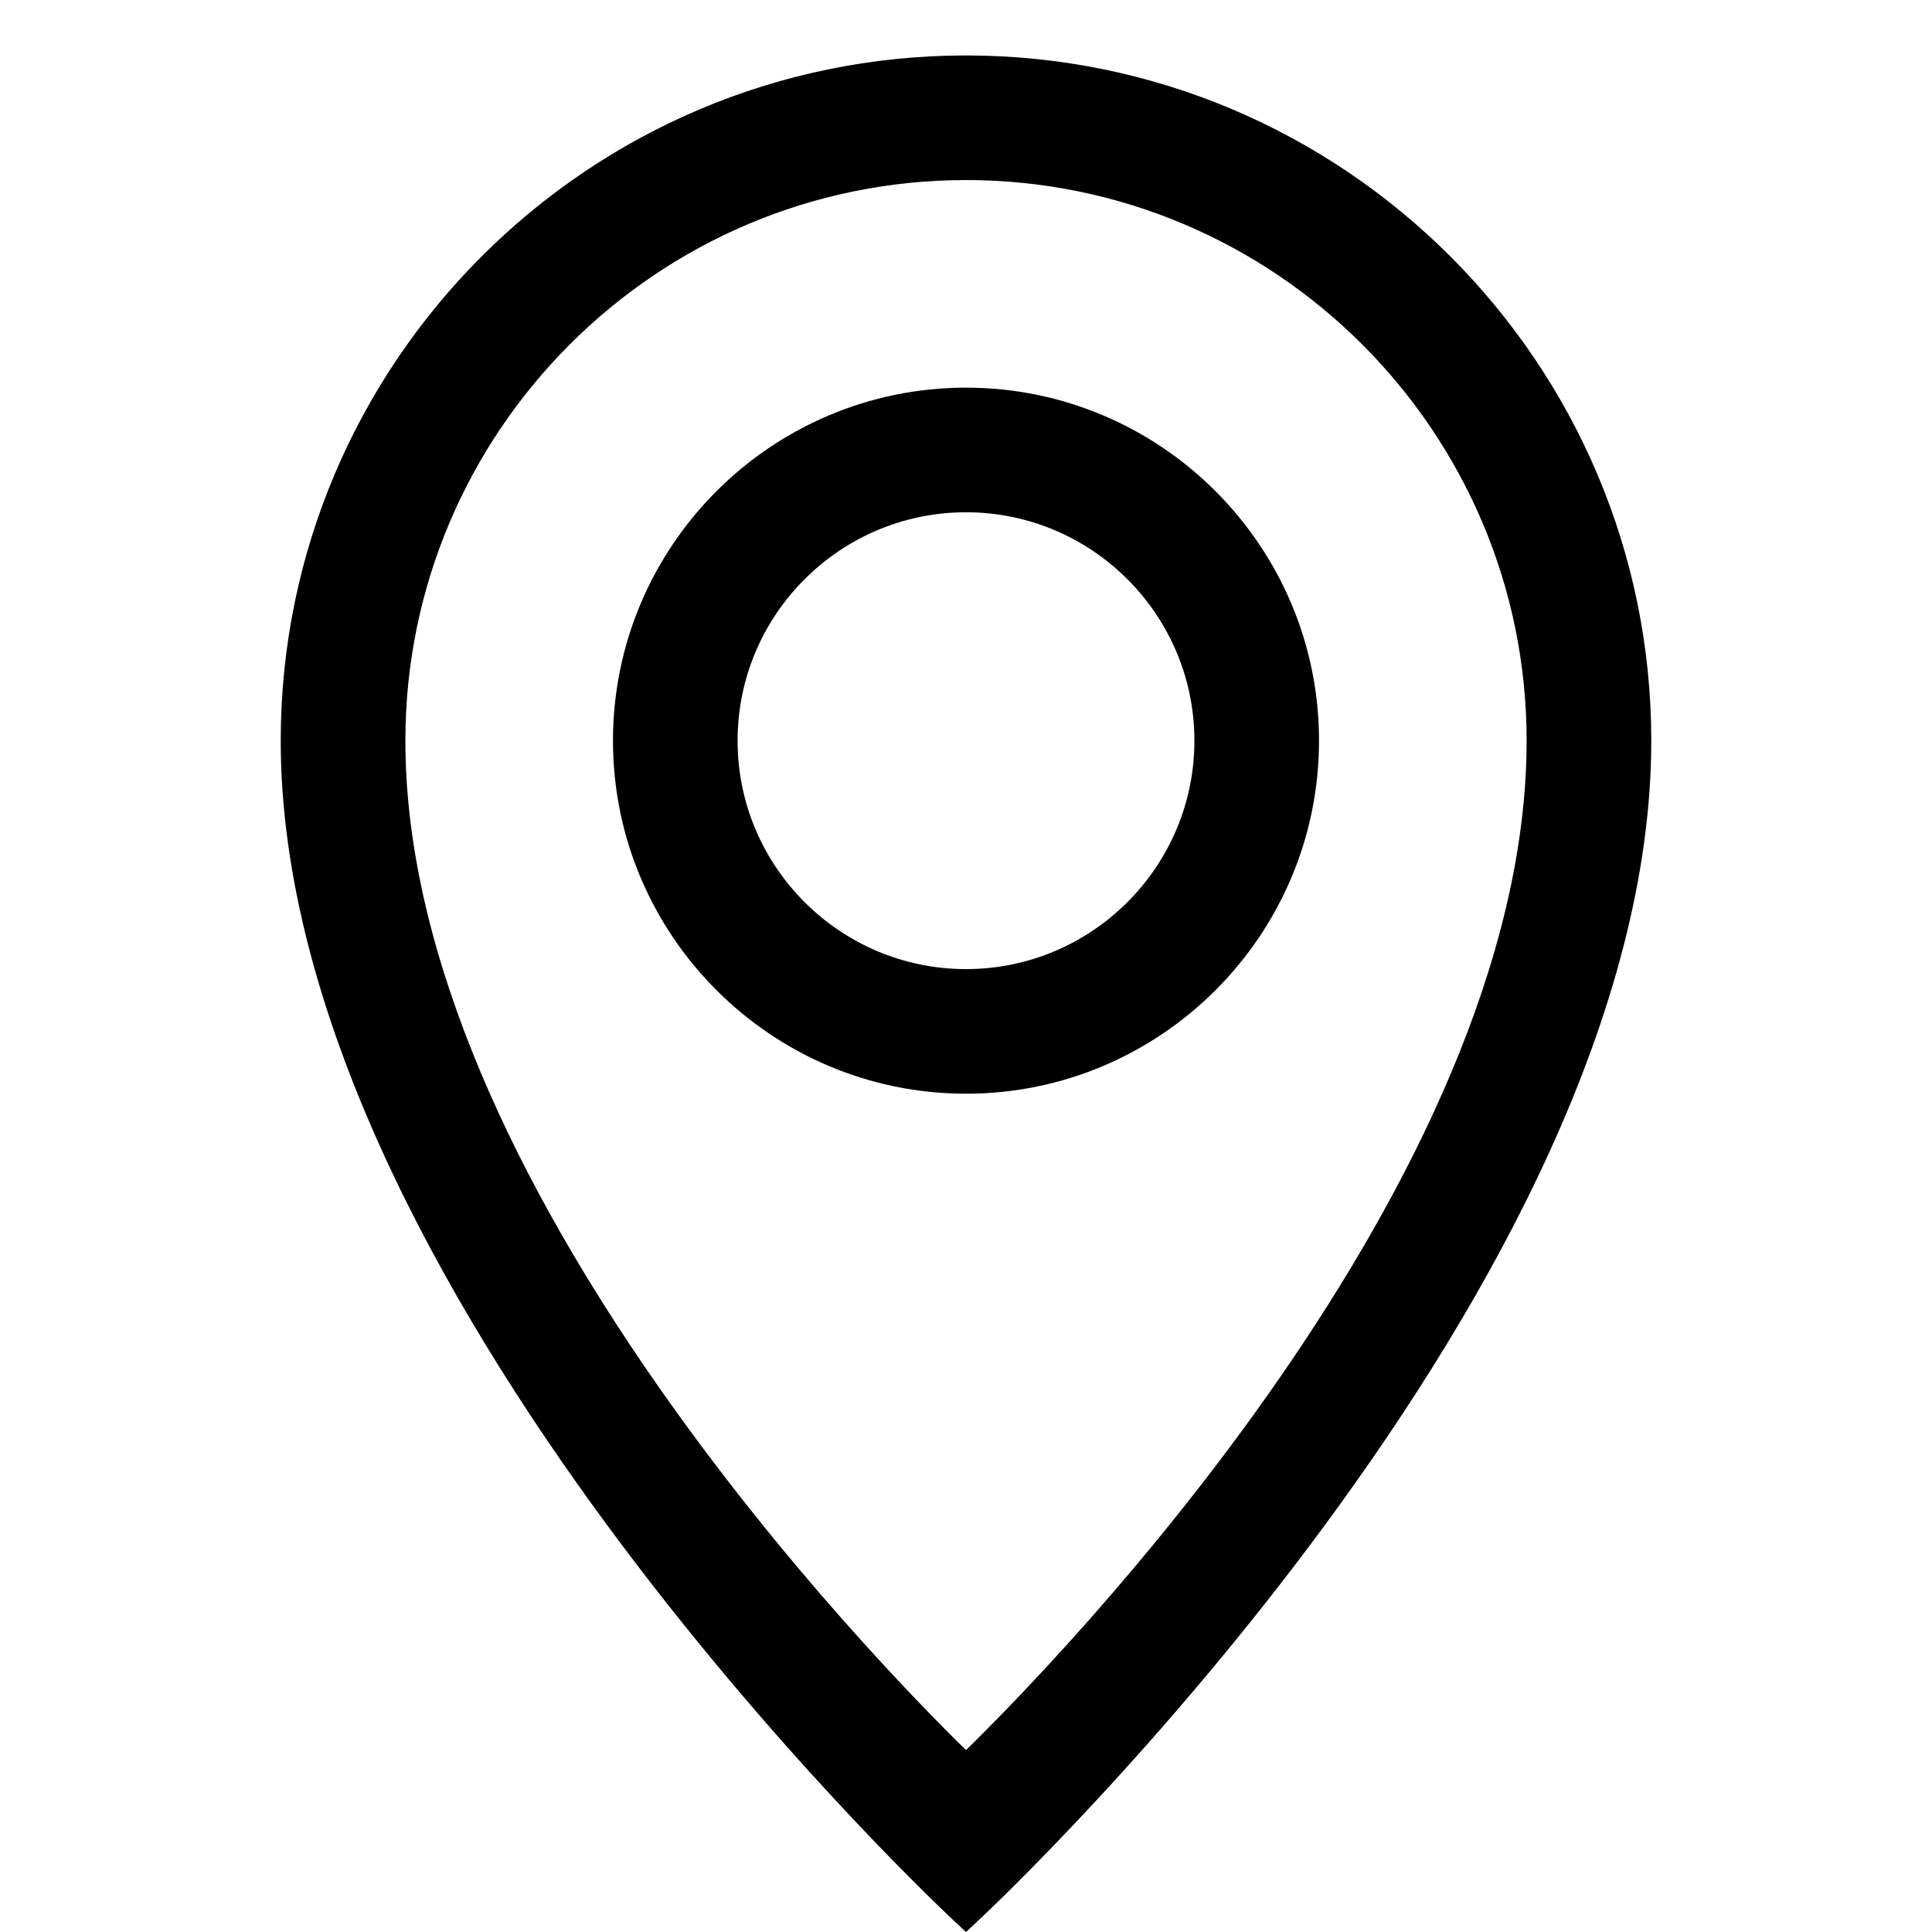 <?xml version="1.0" encoding="utf-8"?>
<!-- Generator: Adobe Illustrator 15.1.0, SVG Export Plug-In . SVG Version: 6.00 Build 0)  -->
<!DOCTYPE svg PUBLIC "-//W3C//DTD SVG 1.0//EN" "http://www.w3.org/TR/2001/REC-SVG-20010904/DTD/svg10.dtd">
<svg version="1.0" id="Layer_1" xmlns="http://www.w3.org/2000/svg" xmlns:xlink="http://www.w3.org/1999/xlink" x="0px" y="0px"
	 width="40px" height="40px" viewBox="0 0 40 40" enable-background="new 0 0 40 40" xml:space="preserve">
<path d="M20,1.148c-7.823,0-14.188,6.364-14.188,14.187c0,11.235,13.326,23.857,13.894,24.39L20,40l0.294-0.275
	c0.567-0.532,13.894-13.154,13.894-24.39C34.188,7.512,27.823,1.148,20,1.148z M20,3.728c6.4,0,11.607,5.207,11.607,11.607
	c0,9.118-9.775,19.108-11.607,20.899C18.169,34.443,8.393,24.453,8.393,15.335C8.393,8.935,13.6,3.728,20,3.728z"/>
<path d="M20,22.644c4.03,0,7.309-3.278,7.309-7.309c0-4.03-3.278-7.309-7.309-7.309s-7.309,3.279-7.309,7.309
	C12.691,19.365,15.97,22.644,20,22.644z M20,10.606c2.607,0,4.729,2.121,4.729,4.729c0,2.608-2.121,4.729-4.729,4.729
	s-4.729-2.122-4.729-4.729C15.271,12.728,17.393,10.606,20,10.606z"/>
</svg>
